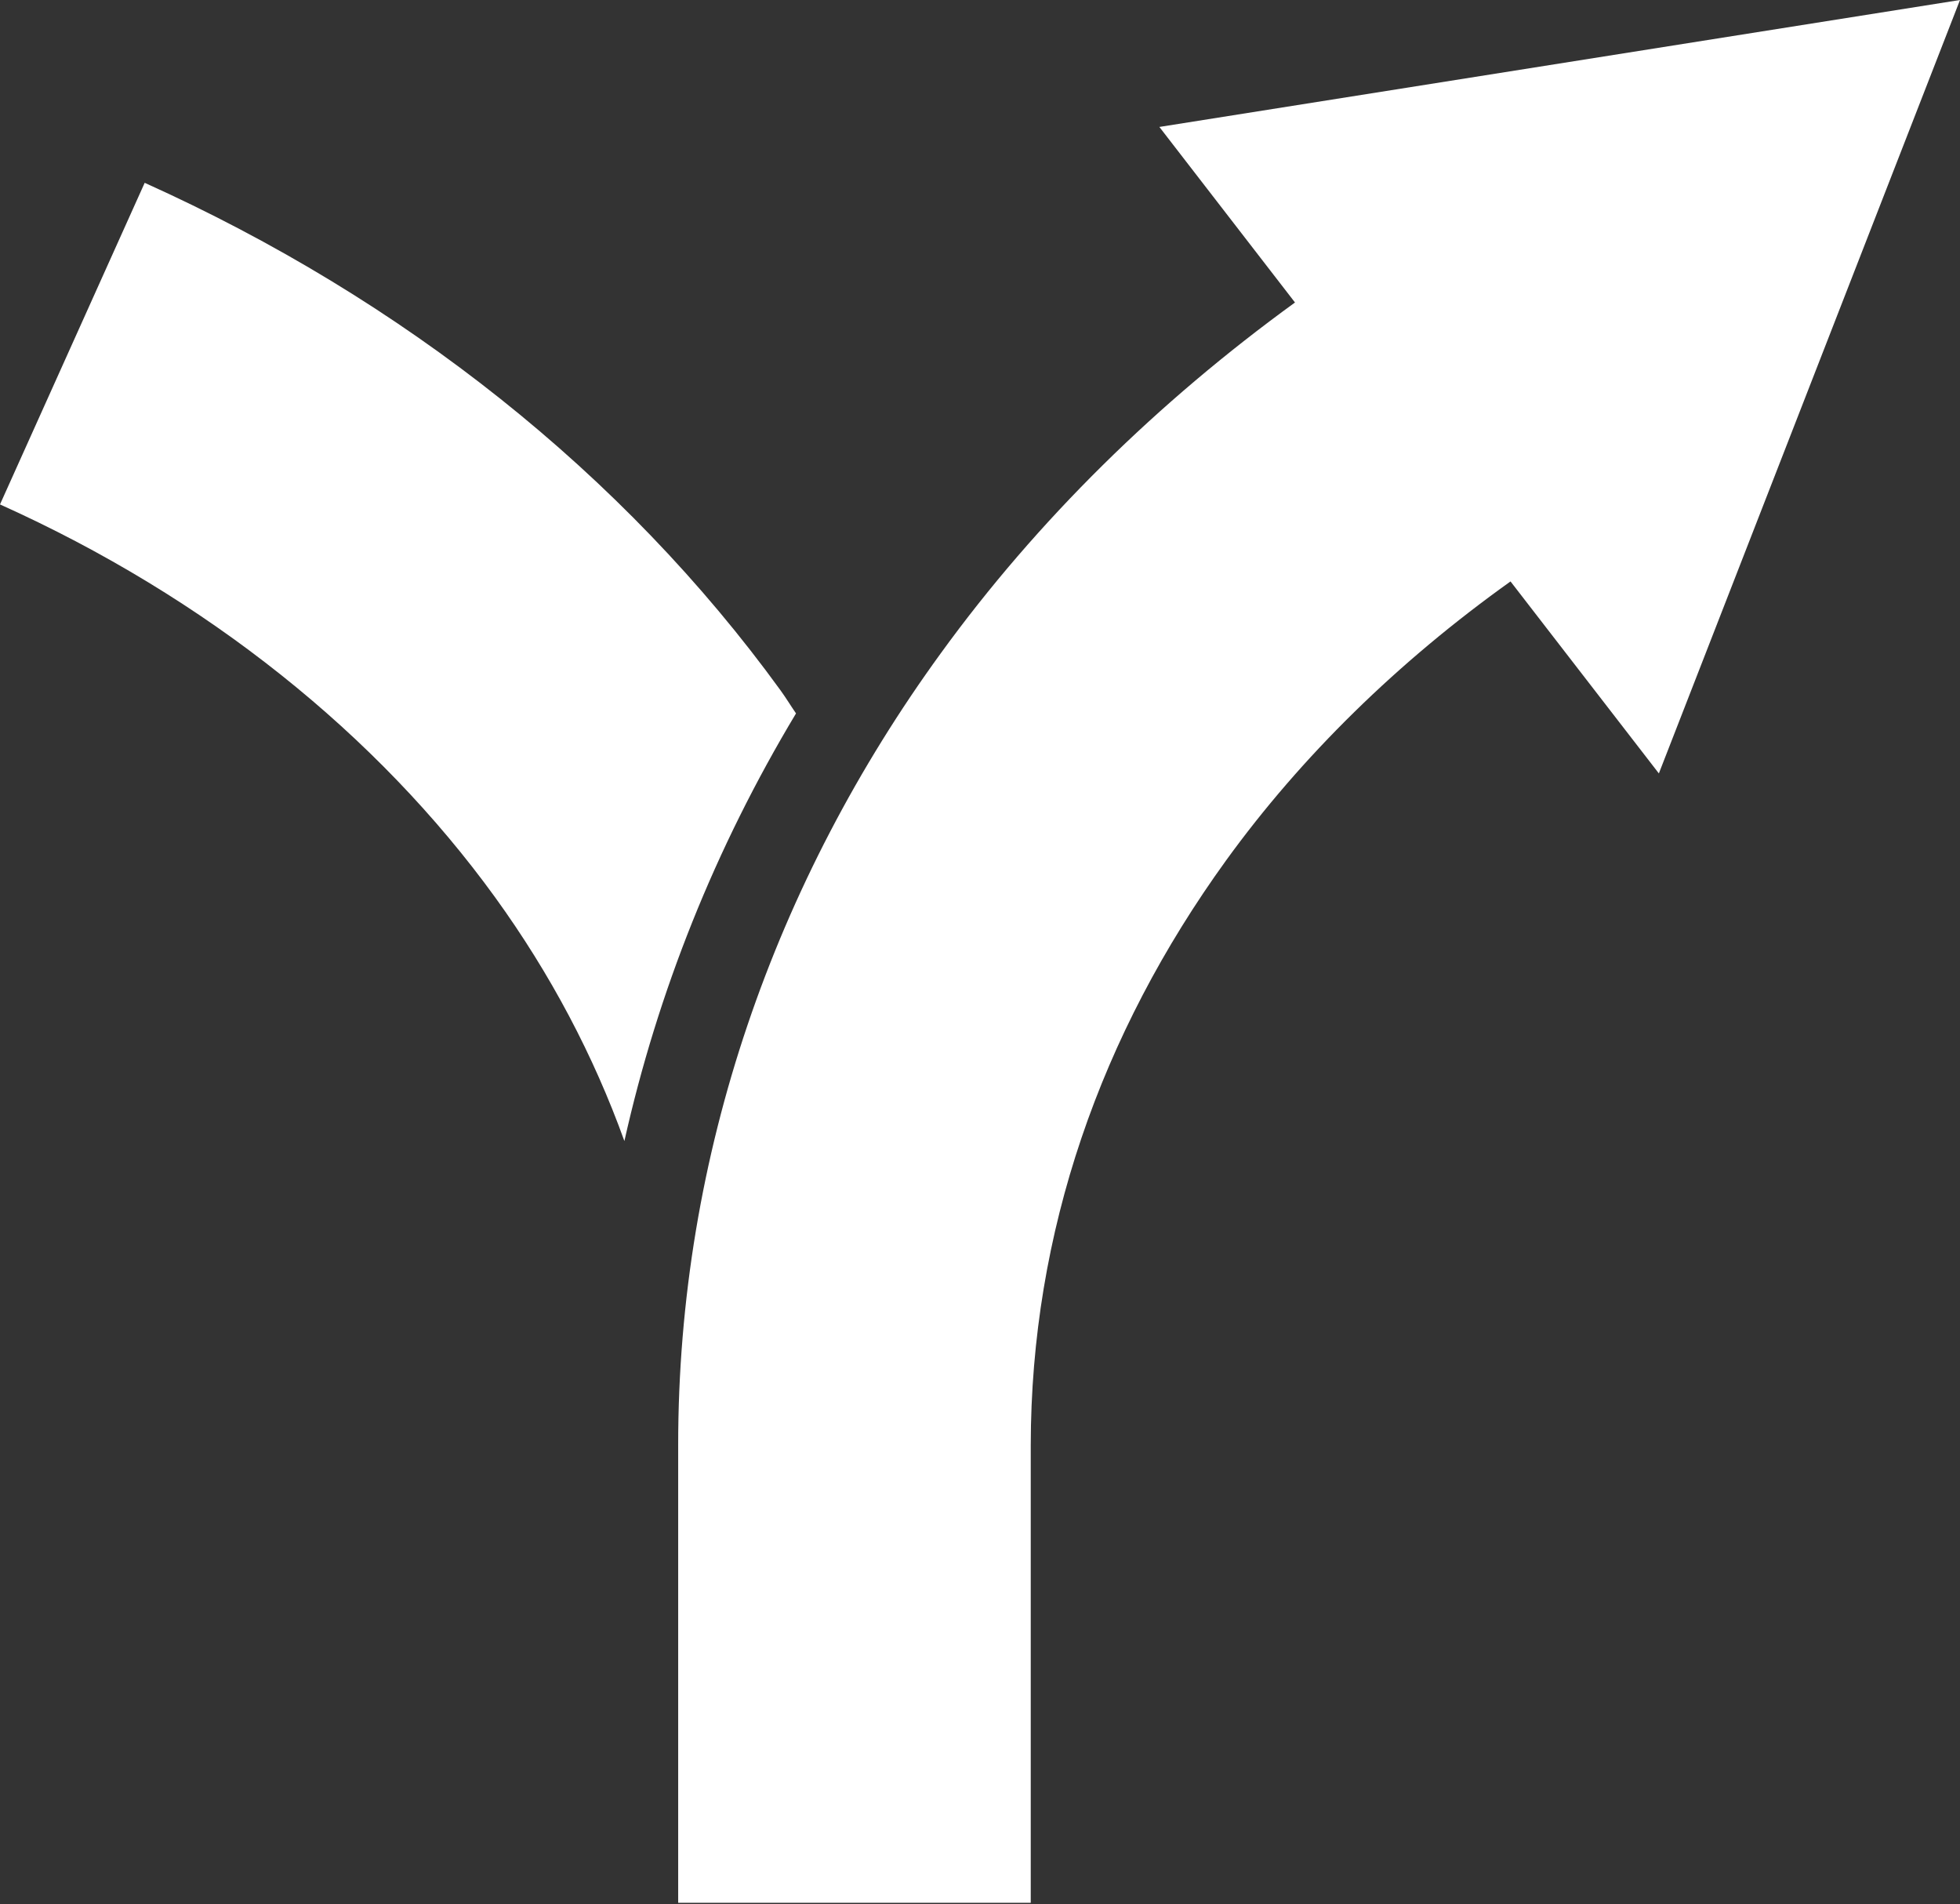 <svg width="800" height="777" viewBox="0 0 800 777" fill="none" xmlns="http://www.w3.org/2000/svg">
<rect x="0" y="0" width="800" height="777" fill="#333333" stroke="none"/>
<g clip-path="url(#clip0_2_16)">
<path d="M473.216 51.803L528.567 123.438C472.514 164.12 423.45 212.181 383.928 266.672C316.614 359.316 276.739 470.737 276.809 589.767V776.478H420.713V589.767C420.783 502.866 449.239 421.92 500.427 351.13C531.256 308.548 570.605 270.044 616.539 237.264L677.089 315.611L800 0L473.216 51.803Z" fill="white"/>
<path d="M318.598 281.727C254.447 193.298 164.595 122.138 59.058 74.603L0 205.841C84.353 243.764 154.109 299.923 202.1 366.184C224.655 397.364 242.273 430.689 254.852 465.627C268.448 404.814 291.898 346.07 324.905 291.125C322.763 288.016 320.813 284.783 318.598 281.727Z" fill="white"/>
</g>
<defs>
<clipPath id="clip0_2_16">
<rect width="800" height="777" fill="white"/>
</clipPath>
</defs>
</svg>
